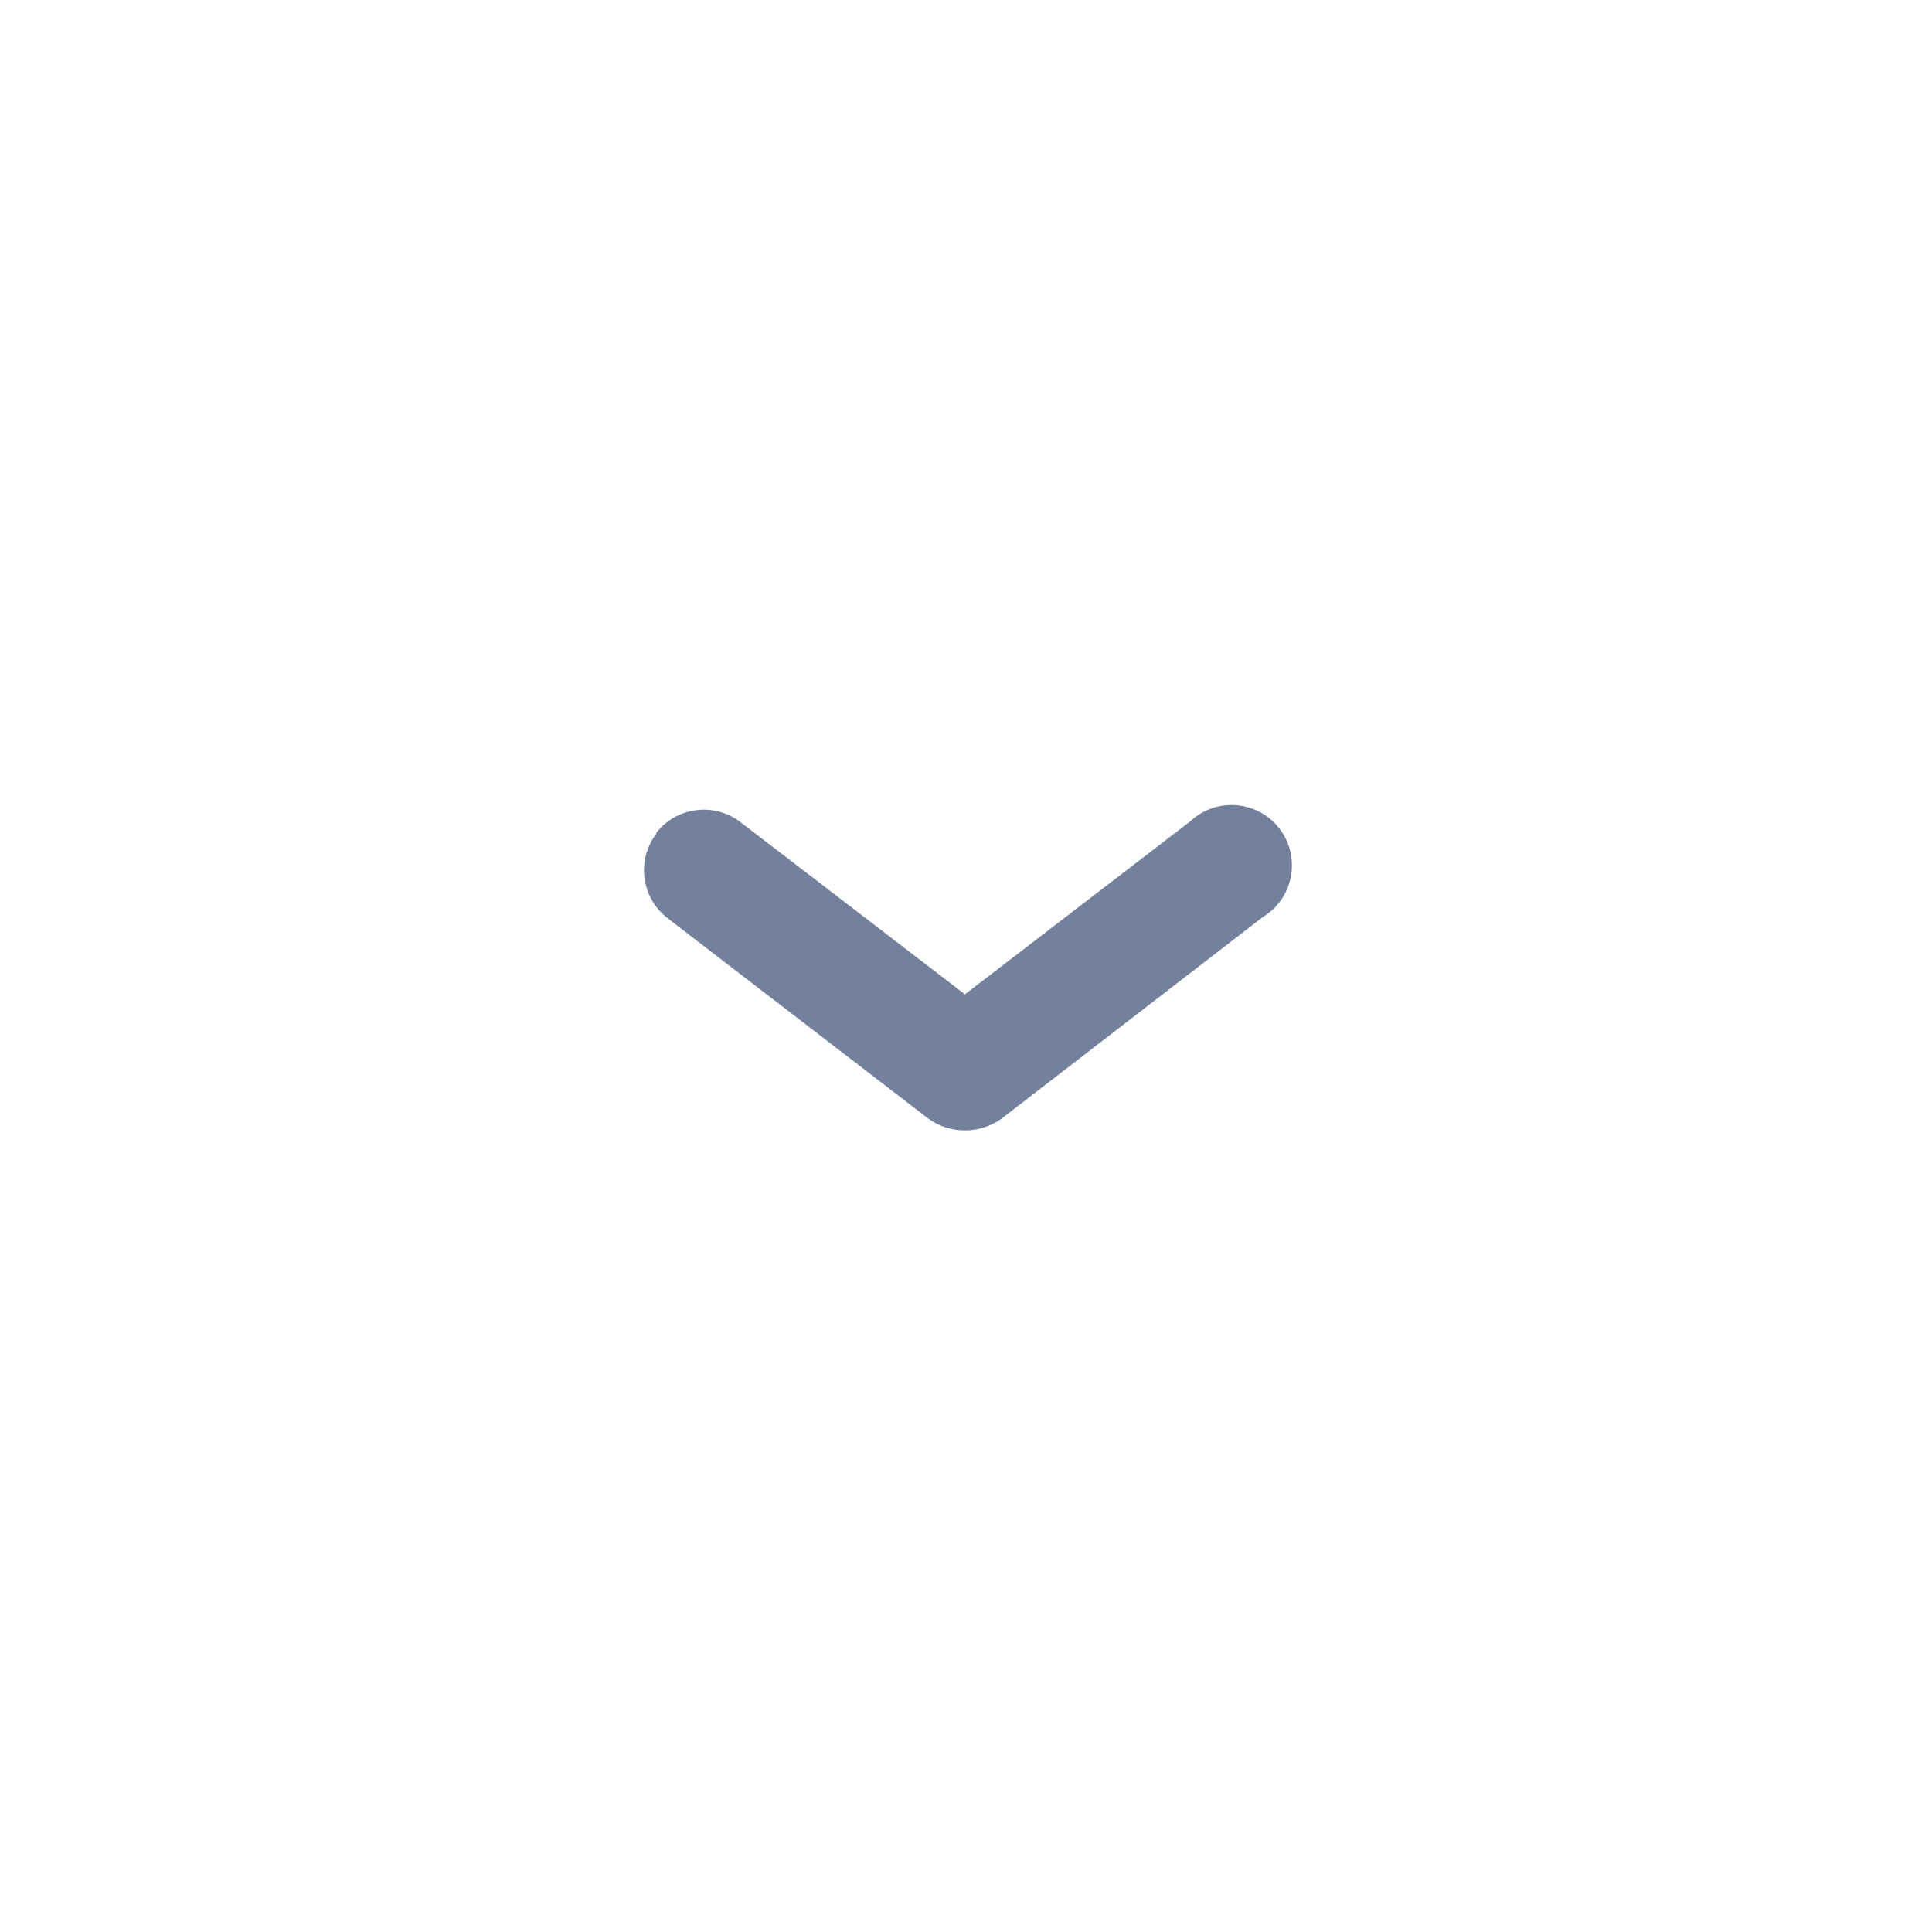 <svg width="24" height="24" viewBox="0 0 24 24" fill="none" xmlns="http://www.w3.org/2000/svg">
  <path fill-rule="evenodd" clip-rule="evenodd" d="M8.147 10.352C8.268 10.194 8.447 10.091 8.643 10.065C8.84 10.038 9.039 10.091 9.197 10.212L11.987 12.352L14.787 10.202C14.864 10.13 14.955 10.075 15.054 10.041C15.154 10.007 15.259 9.994 15.364 10.003C15.468 10.012 15.57 10.043 15.662 10.094C15.754 10.144 15.834 10.214 15.897 10.298C15.961 10.381 16.006 10.477 16.029 10.58C16.053 10.682 16.055 10.788 16.036 10.891C16.016 10.994 15.975 11.092 15.915 11.178C15.855 11.265 15.777 11.337 15.687 11.392L12.447 13.892C12.177 14.092 11.797 14.092 11.527 13.892L8.287 11.402C8.131 11.279 8.03 11.1 8.006 10.903C7.981 10.707 8.036 10.508 8.157 10.352H8.147Z" fill="#73819C"/>
</svg>
